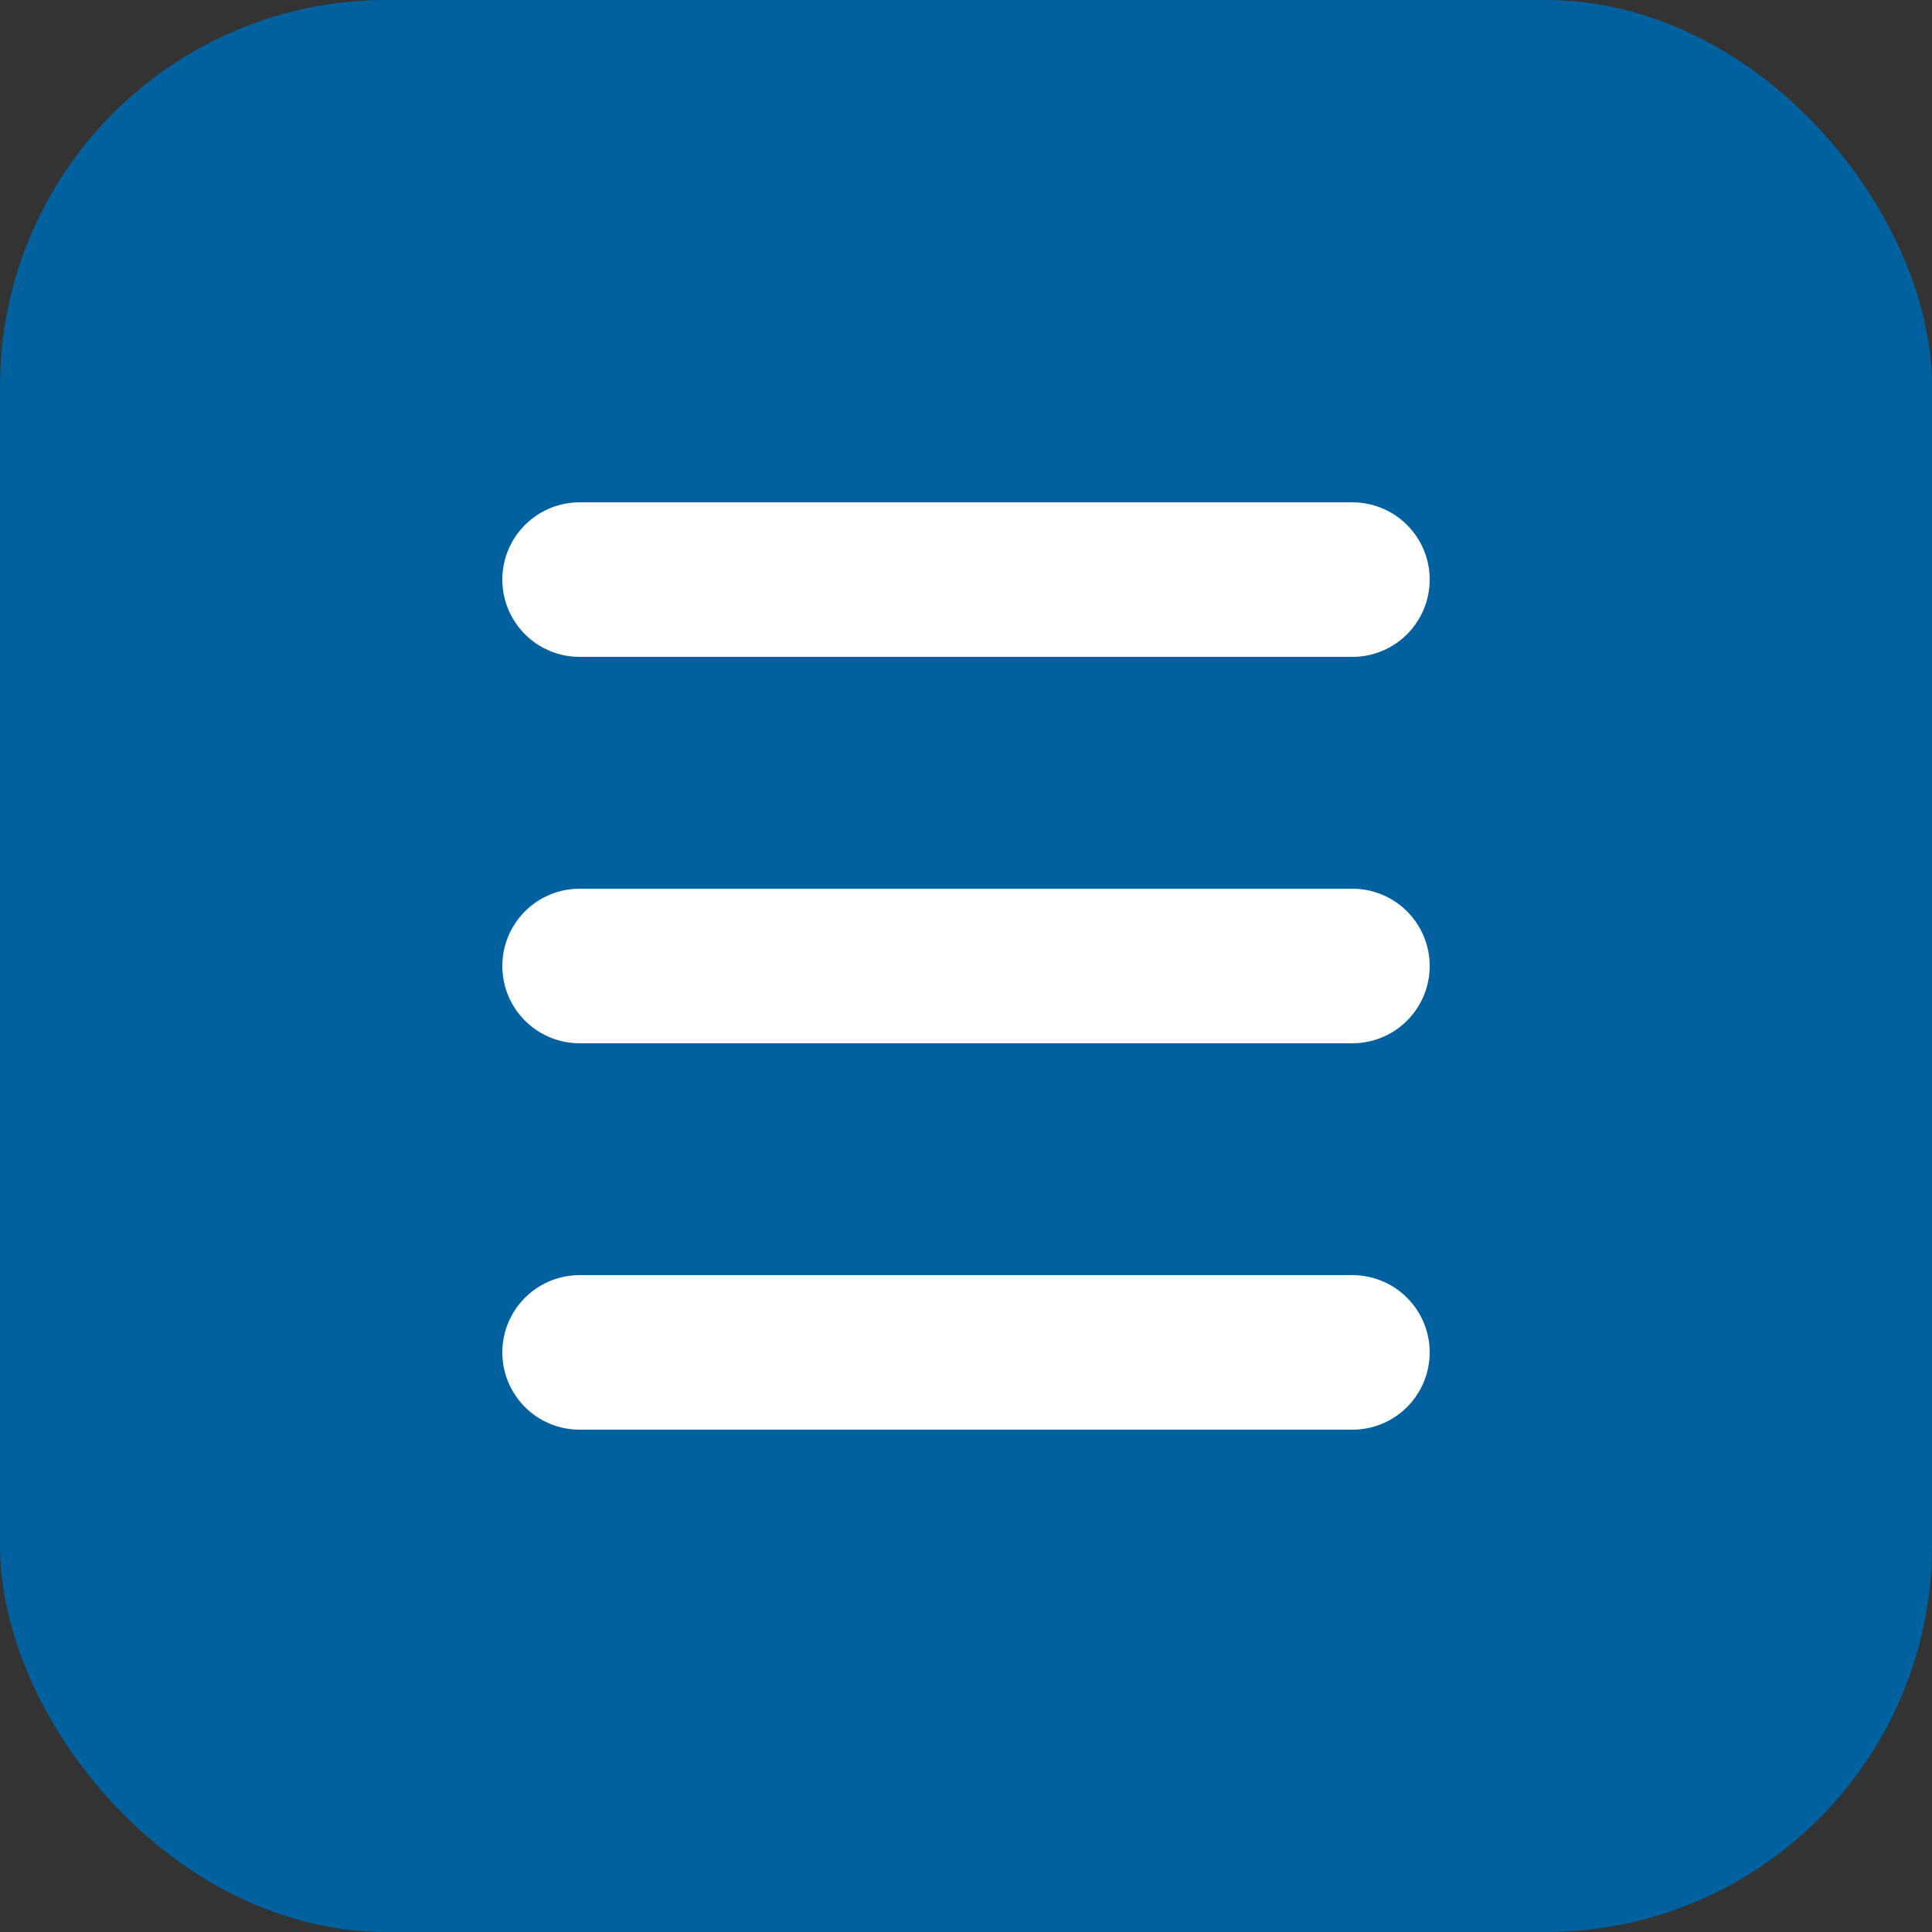 <svg width="100" height="100" viewBox="0 0 100 100" fill="none" xmlns="http://www.w3.org/2000/svg">
  <rect x="0" y="0" width="100" height="100" fill="#333333" stroke="none"/>
  <rect width="100" height="100" rx="20" fill="#00619e"/>
  <path d="M30 30H70M30 50H70M30 70H70" stroke="white" stroke-width="8" stroke-linecap="round"/>
</svg>